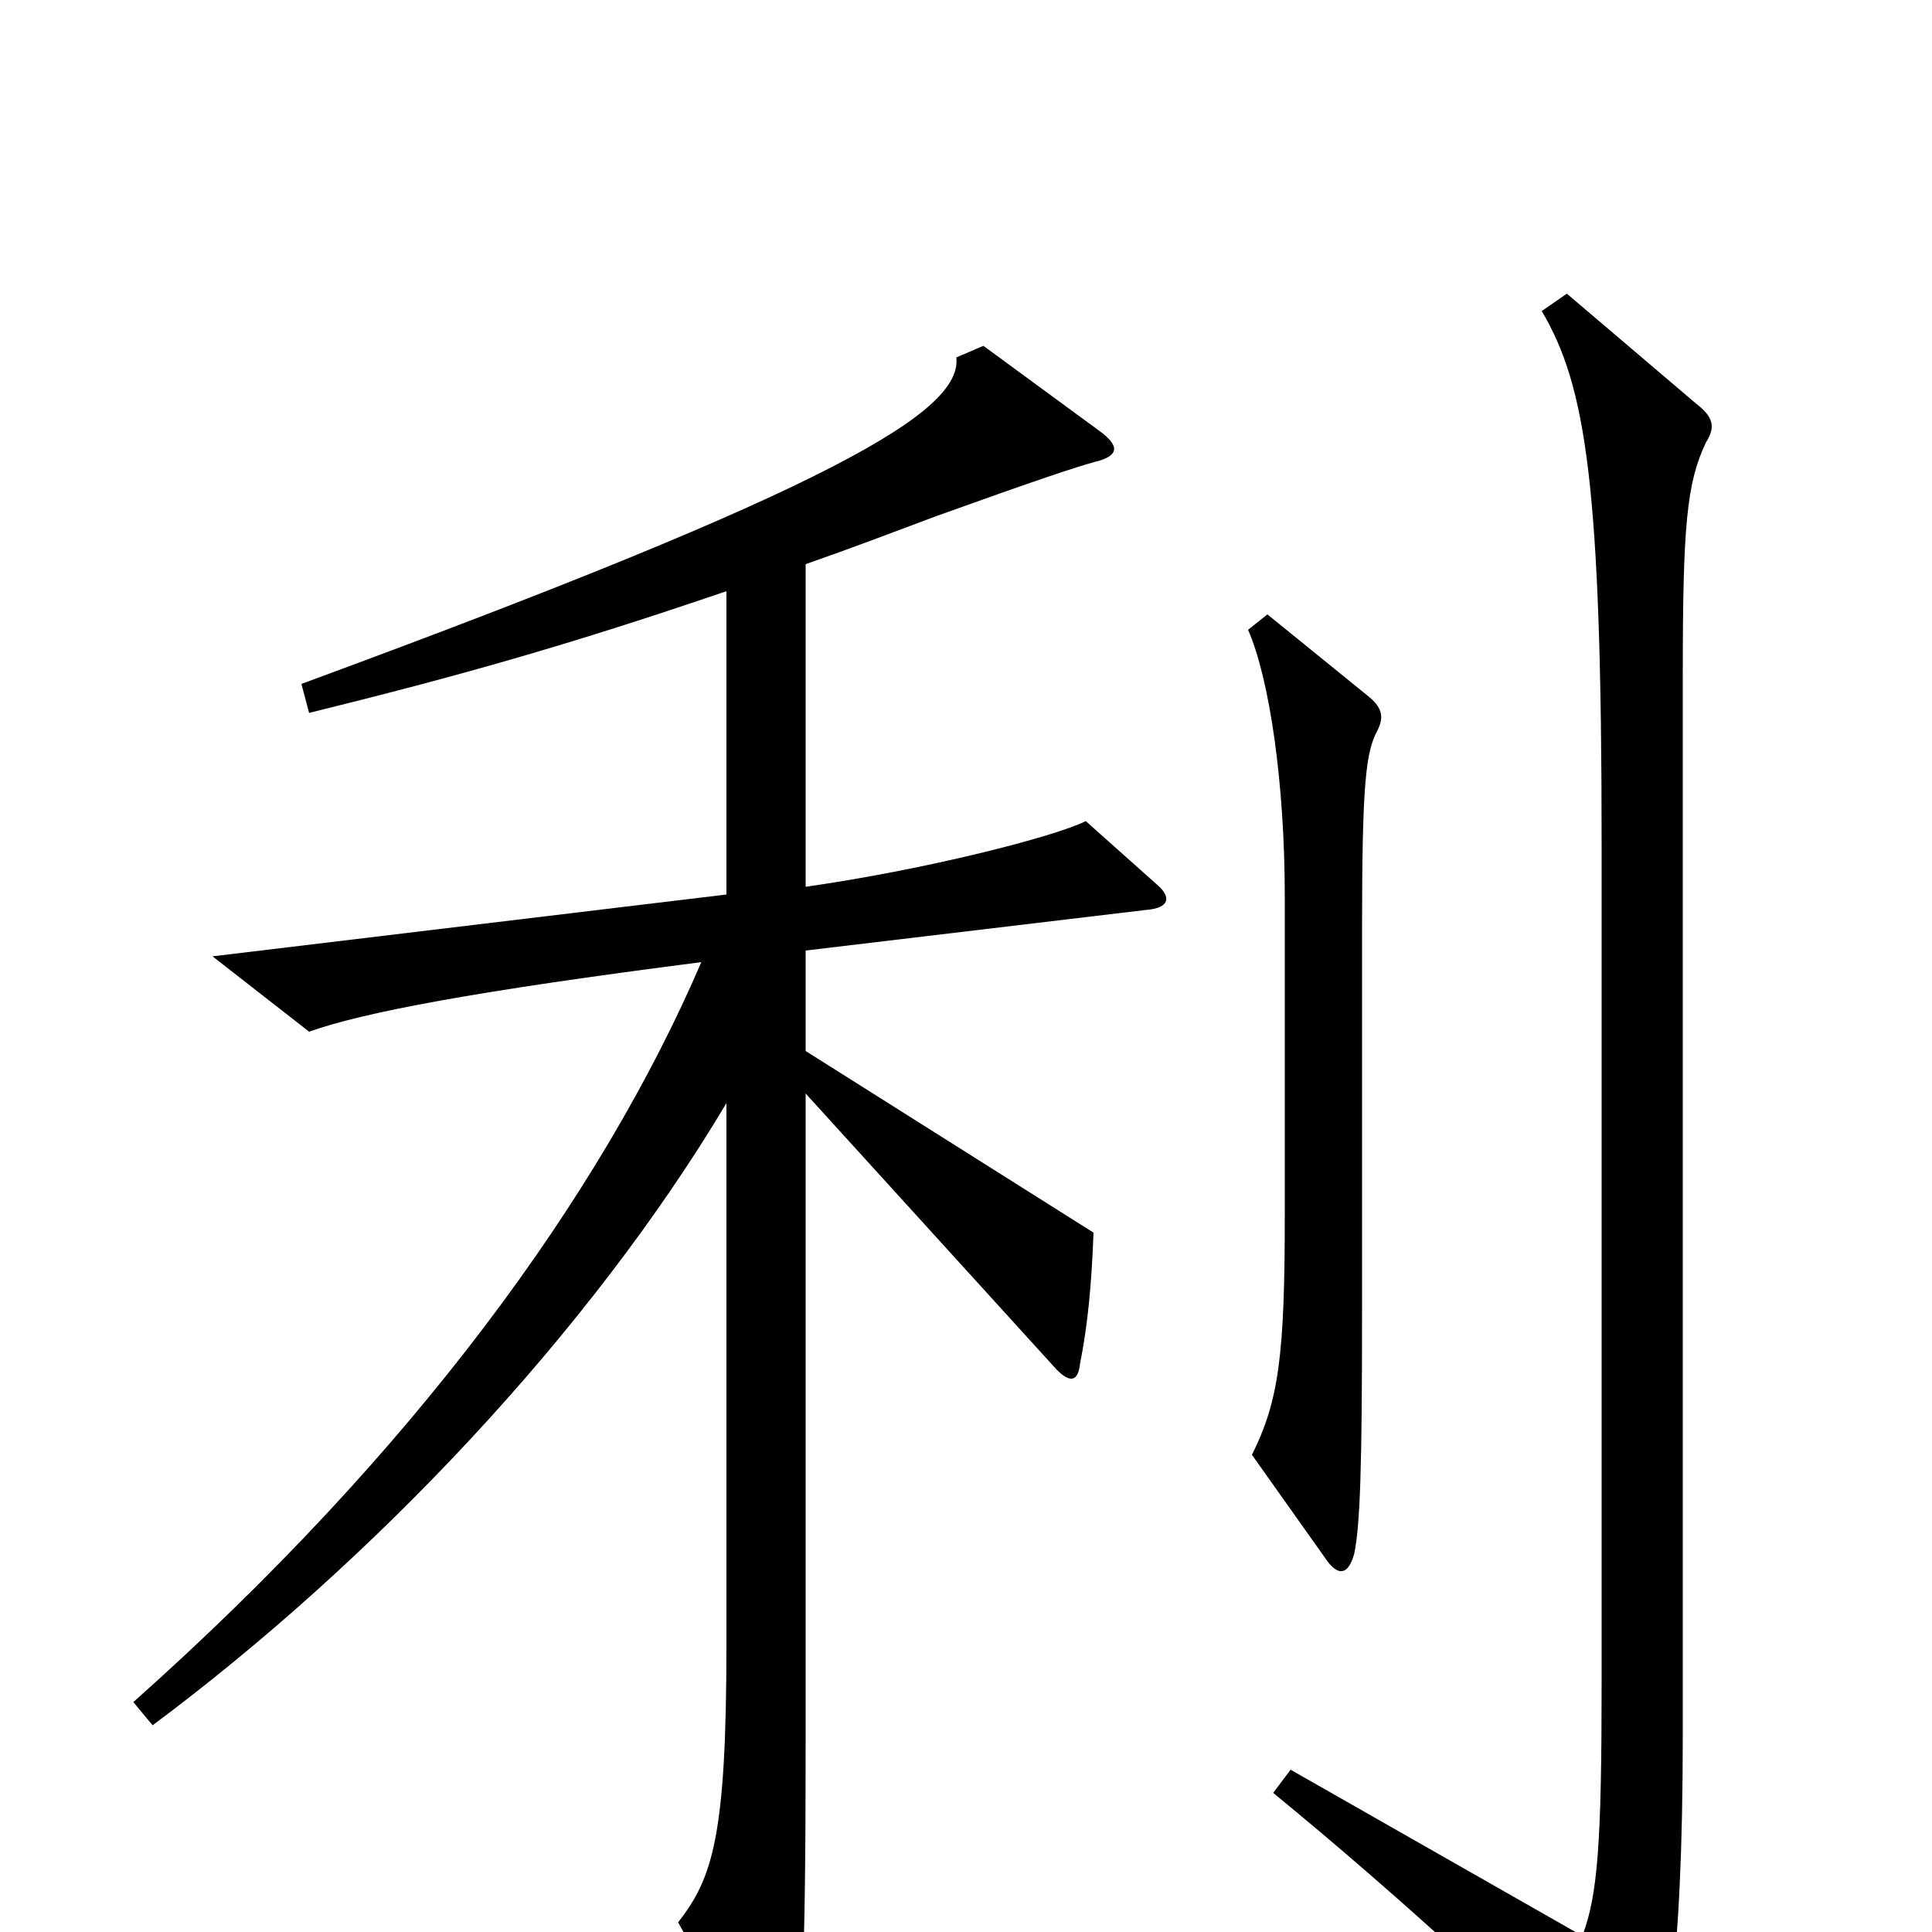 <svg xmlns="http://www.w3.org/2000/svg" viewBox="0 -1000 1000 1000">
	<path fill="#000000" d="M713 -622C716 -628 716 -633 709 -639L656 -682L646 -674C657 -649 665 -595 665 -536V-371C665 -299 662 -275 648 -247L687 -192C693 -184 698 -185 701 -196C704 -211 705 -240 705 -321V-520C705 -595 707 -611 713 -622ZM883 -771C888 -779 887 -784 878 -791L811 -848L798 -839C821 -800 829 -749 829 -562V-130C829 -46 827 -19 819 2L668 -84L659 -72C725 -18 798 49 837 91C843 98 847 97 851 89C862 67 871 18 871 -102V-650C871 -728 873 -750 883 -771ZM599 -542L562 -575C546 -567 480 -550 417 -541V-708C440 -716 461 -724 485 -733C538 -752 556 -758 567 -761C579 -764 580 -769 569 -777L509 -821L495 -815C498 -787 433 -748 156 -646L160 -631C237 -650 294 -666 376 -694V-537L110 -505L160 -466C188 -476 246 -487 363 -502C311 -381 214 -248 69 -119L79 -107C193 -192 305 -310 376 -429V-149C376 -50 369 -28 351 -5L395 75C401 86 405 86 409 74C415 58 417 23 417 -98V-434L547 -291C554 -284 558 -285 559 -294C563 -314 565 -335 566 -362L417 -456V-508L593 -529C606 -530 606 -536 599 -542Z"/>
</svg>